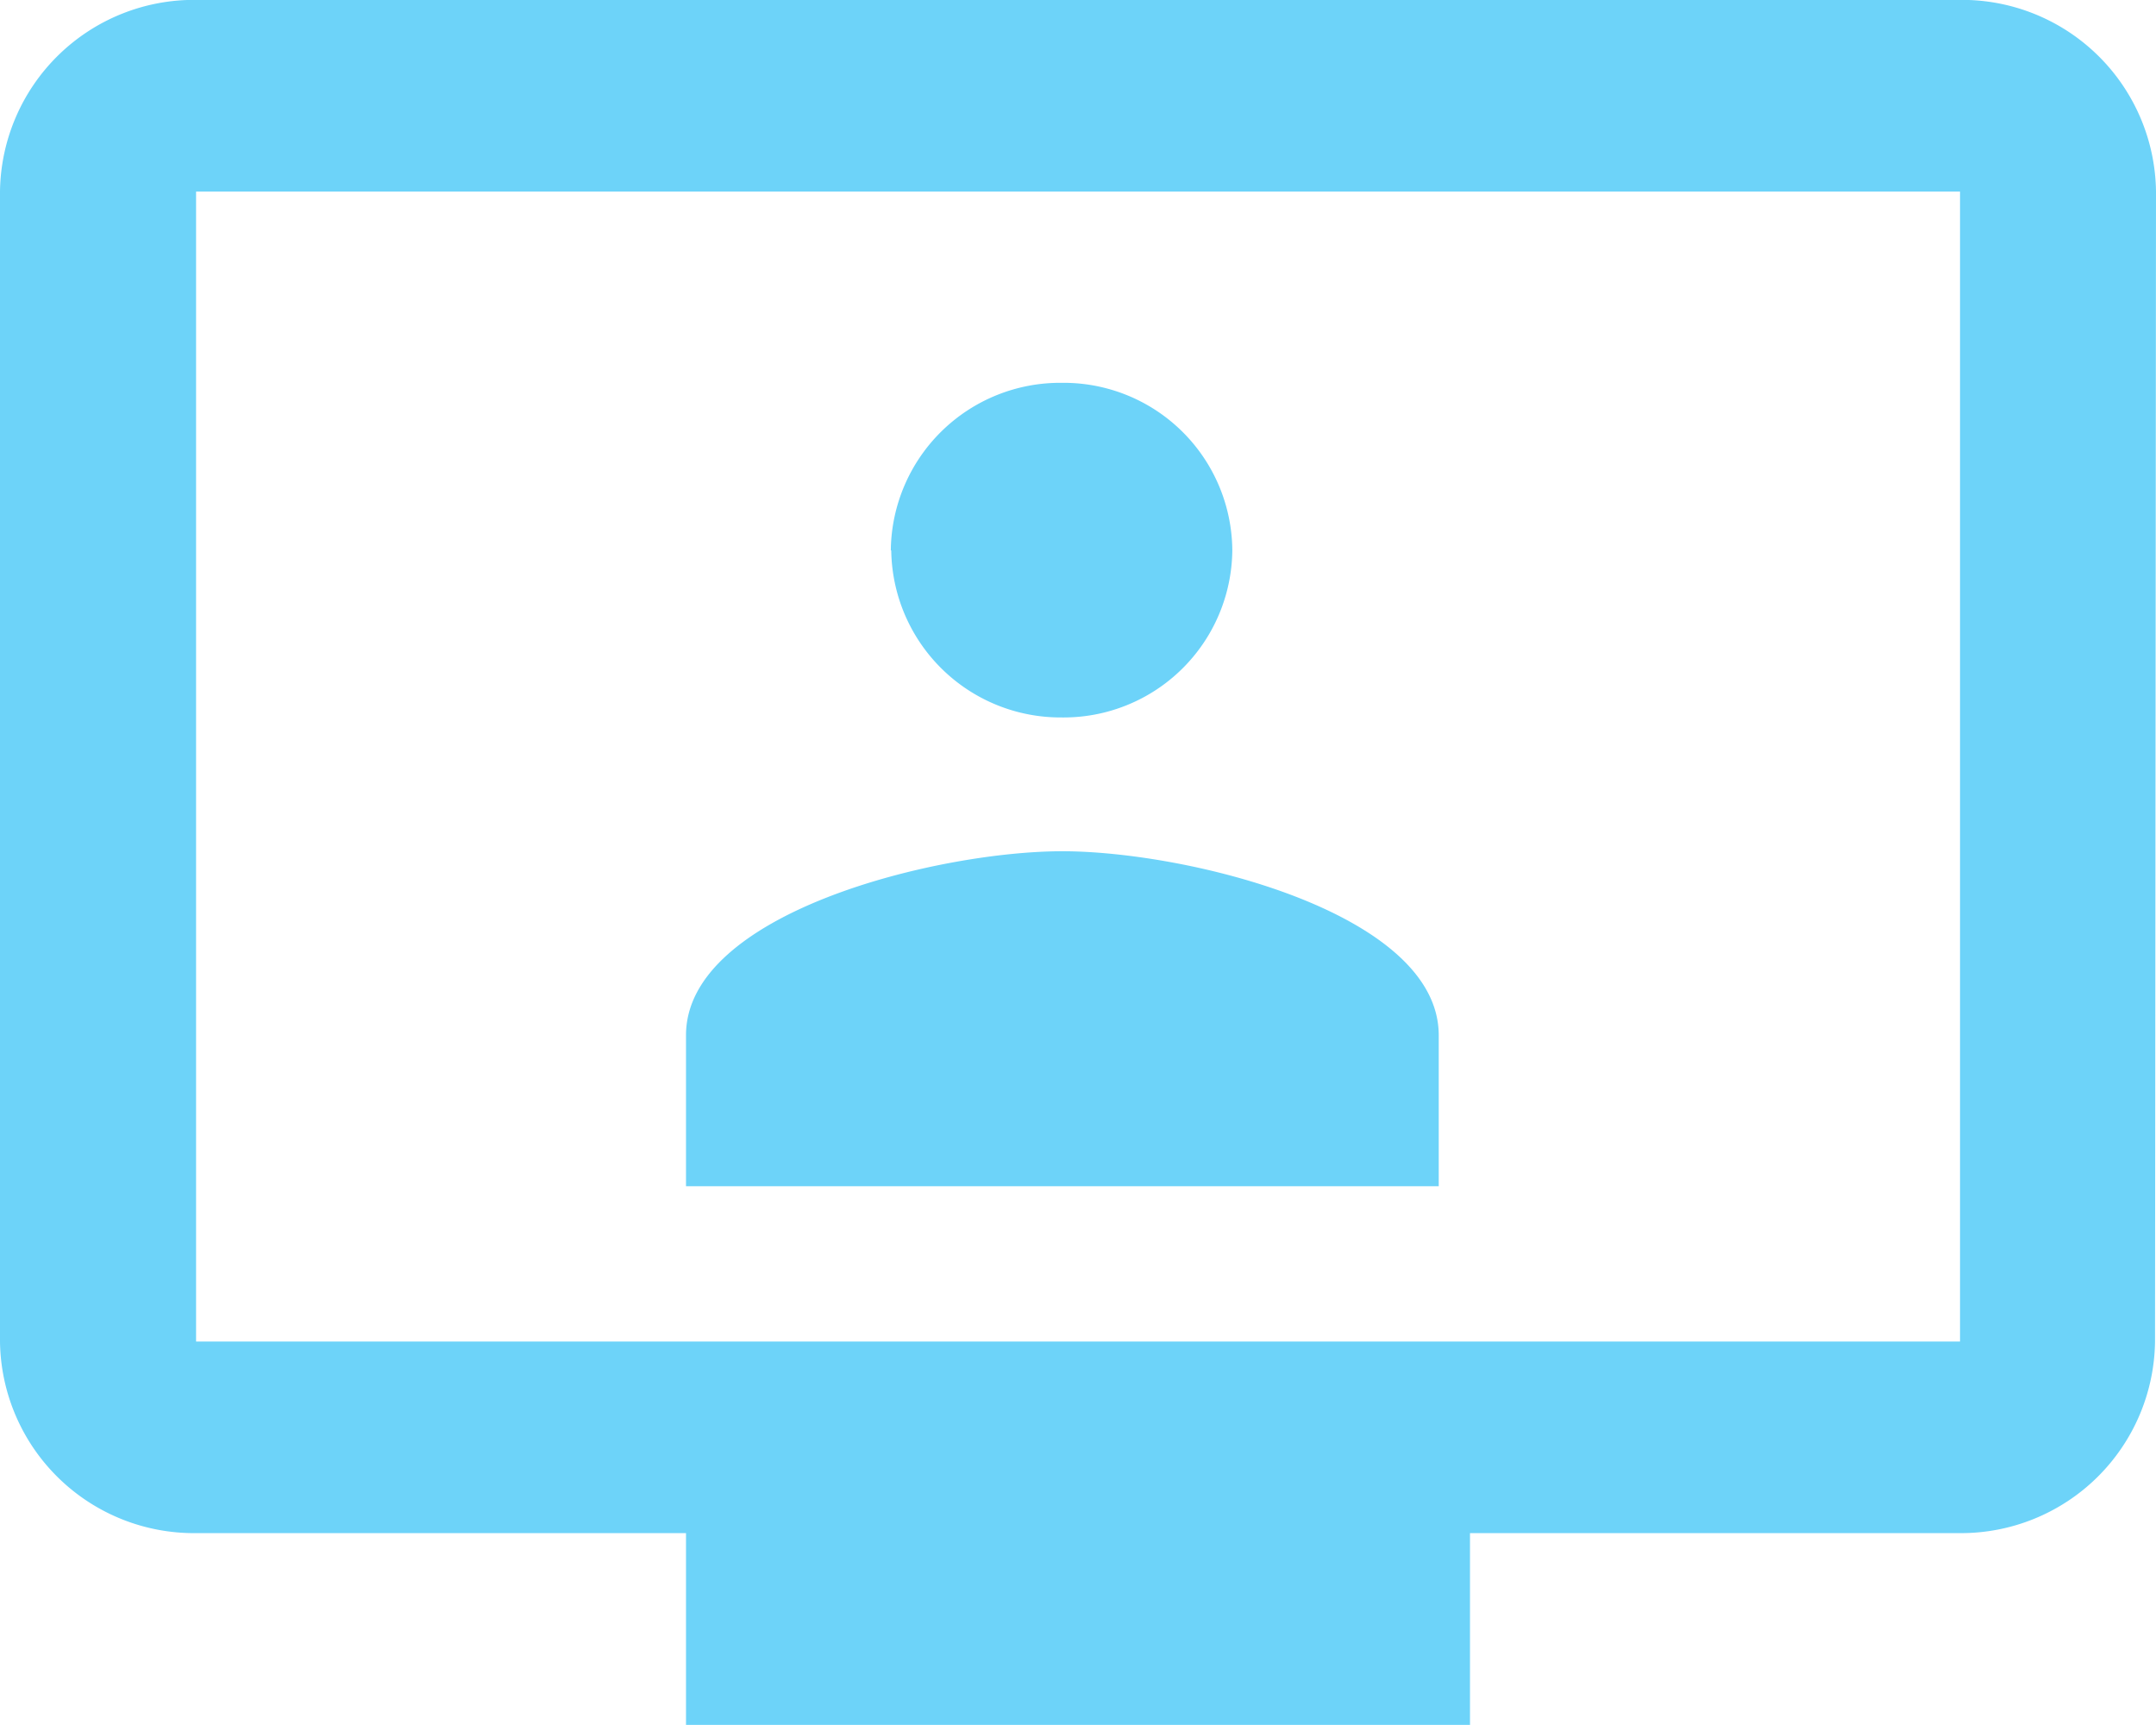 <svg xmlns="http://www.w3.org/2000/svg" width="20.001" height="16" viewBox="0 0 20.001 16">
  <path id="Union_34" data-name="Union 34" d="M560.364-1551v-1.779h-4.545a1.8,1.8,0,0,1-1.819-1.777v-10.667a1.8,1.8,0,0,1,1.819-1.778h16.364a1.8,1.8,0,0,1,1.818,1.778l-.009,10.667a1.8,1.8,0,0,1-1.809,1.777h-4.546V-1551Zm-4.545-3.556h16.364v-10.667H555.819Zm4.545-1.441v-1.4c0-1.136,2.33-1.707,3.491-1.707s3.492.571,3.492,1.707v1.4Zm1.9-5.9a1.571,1.571,0,0,1,1.587-1.552,1.565,1.565,0,0,1,1.581,1.552,1.565,1.565,0,0,1-1.581,1.552A1.571,1.571,0,0,1,562.268-1561.892Z" transform="translate(-554 1567)" fill="#6dd3f9"/>
</svg>
